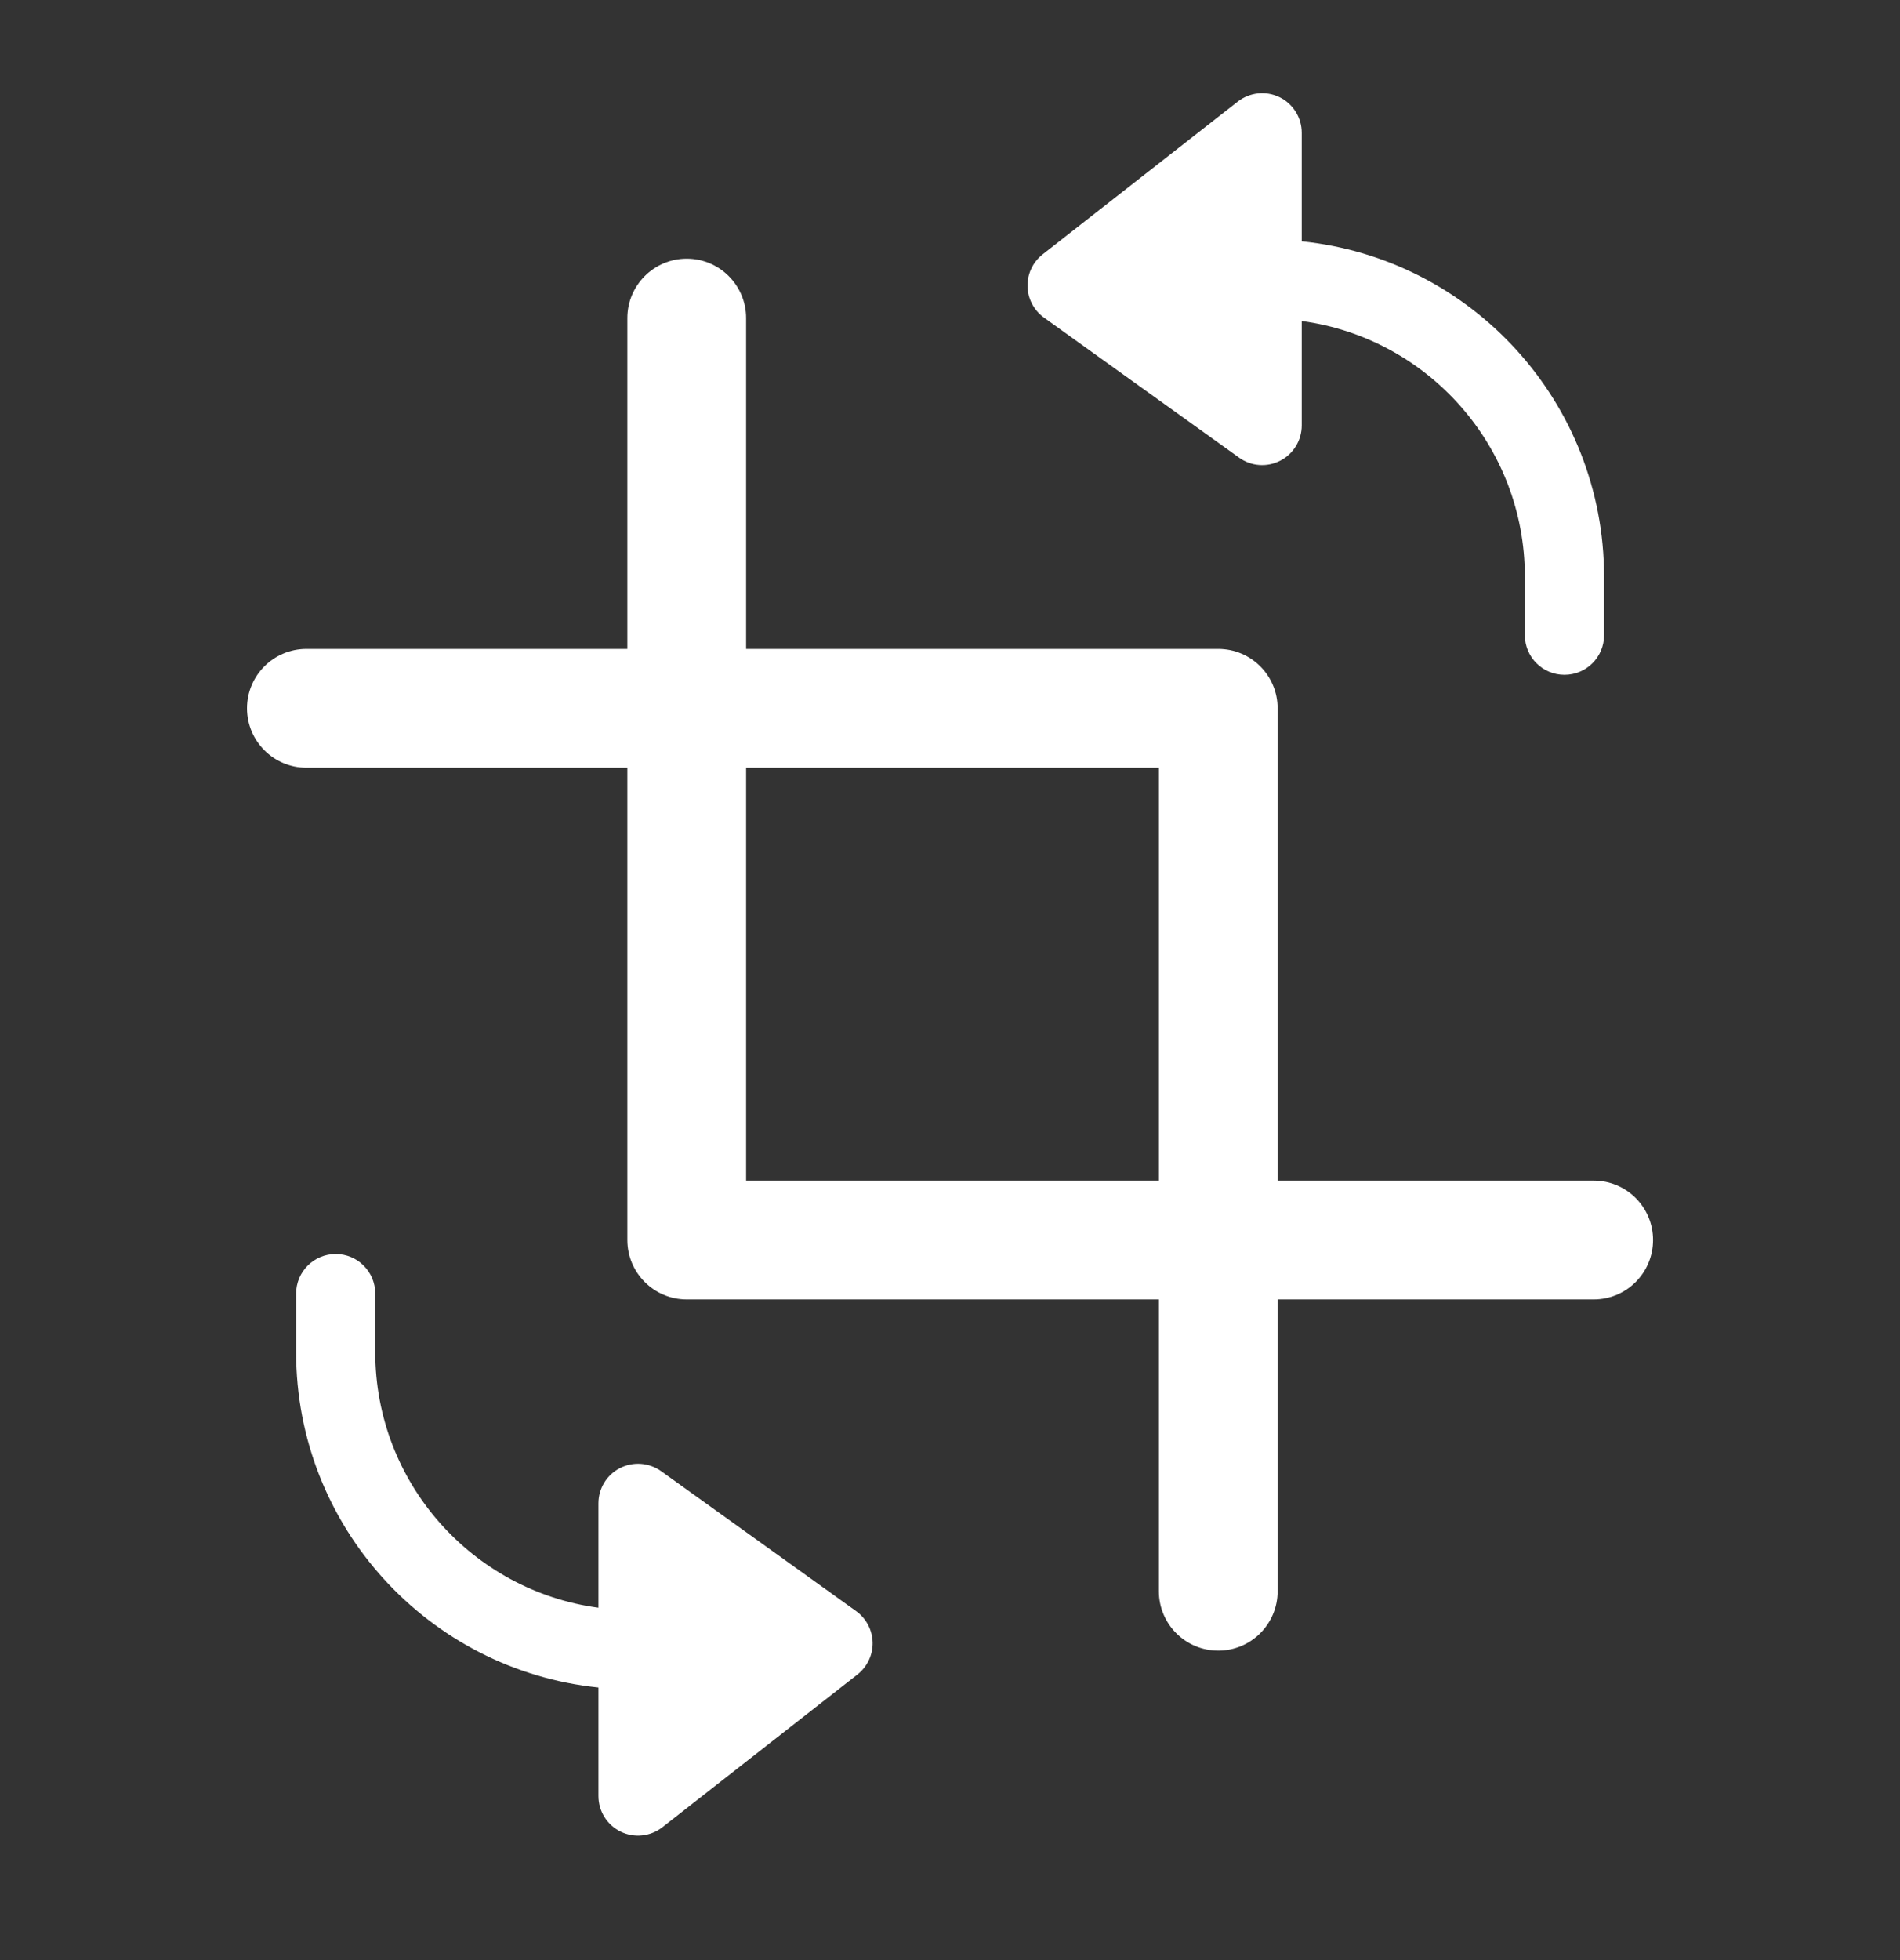 <svg width="32" height="33" viewBox="0 0 32 33" fill="none" xmlns="http://www.w3.org/2000/svg">
<rect x="0" y="0" width="32" height="33" fill="#333333" stroke="none"/>
<g clip-path="url(#clip0_344_1438)">
<path d="M20.869 7.705C21.072 7.851 21.339 7.871 21.562 7.756C21.784 7.642 21.924 7.413 21.924 7.163V5.405C24.046 5.691 25.682 7.509 25.682 9.709V10.695C25.682 11.063 25.981 11.361 26.349 11.361C26.717 11.361 27.016 11.063 27.016 10.695V9.709C27.016 6.772 24.784 4.355 21.924 4.063V2.236C21.924 1.981 21.779 1.748 21.549 1.636C21.32 1.525 21.047 1.554 20.846 1.711L17.561 4.282C17.396 4.411 17.301 4.611 17.306 4.821C17.31 5.03 17.413 5.226 17.584 5.348L20.869 7.705Z" fill="white"/>
<path d="M5.654 21.112C6.022 21.112 6.32 21.411 6.32 21.779V22.764C6.32 24.965 7.957 26.783 10.079 27.068V25.31C10.079 25.06 10.218 24.831 10.441 24.717C10.663 24.603 10.931 24.623 11.134 24.768L14.419 27.125C14.589 27.247 14.692 27.443 14.697 27.653C14.701 27.863 14.606 28.062 14.441 28.192L11.156 30.763C10.955 30.92 10.682 30.949 10.453 30.837C10.224 30.725 10.079 30.493 10.079 30.238V28.411C7.218 28.118 4.987 25.702 4.987 22.764V21.779C4.987 21.411 5.285 21.112 5.654 21.112Z" fill="white"/>
<path fill-rule="evenodd" clip-rule="evenodd" d="M12.566 5.355C12.566 4.803 12.118 4.355 11.566 4.355C11.014 4.355 10.566 4.803 10.566 5.355V10.925H5.16C4.608 10.925 4.16 11.373 4.16 11.925C4.16 12.477 4.608 12.925 5.16 12.925H10.566V20.877C10.566 21.429 11.014 21.877 11.566 21.877H19.518V26.79C19.518 27.342 19.965 27.79 20.518 27.79C21.07 27.79 21.518 27.342 21.518 26.79V21.877H26.841C27.394 21.877 27.841 21.429 27.841 20.877C27.841 20.324 27.394 19.877 26.841 19.877H21.518V11.925C21.518 11.373 21.07 10.925 20.518 10.925H12.566V5.355ZM12.566 19.877V12.925H19.518V19.877H12.566Z" fill="white"/>
</g>
<defs>
<clipPath id="clip0_344_1438">
<rect y="0.237" width="32" height="32" rx="5" fill="white"/>
</clipPath>
</defs>
</svg>
